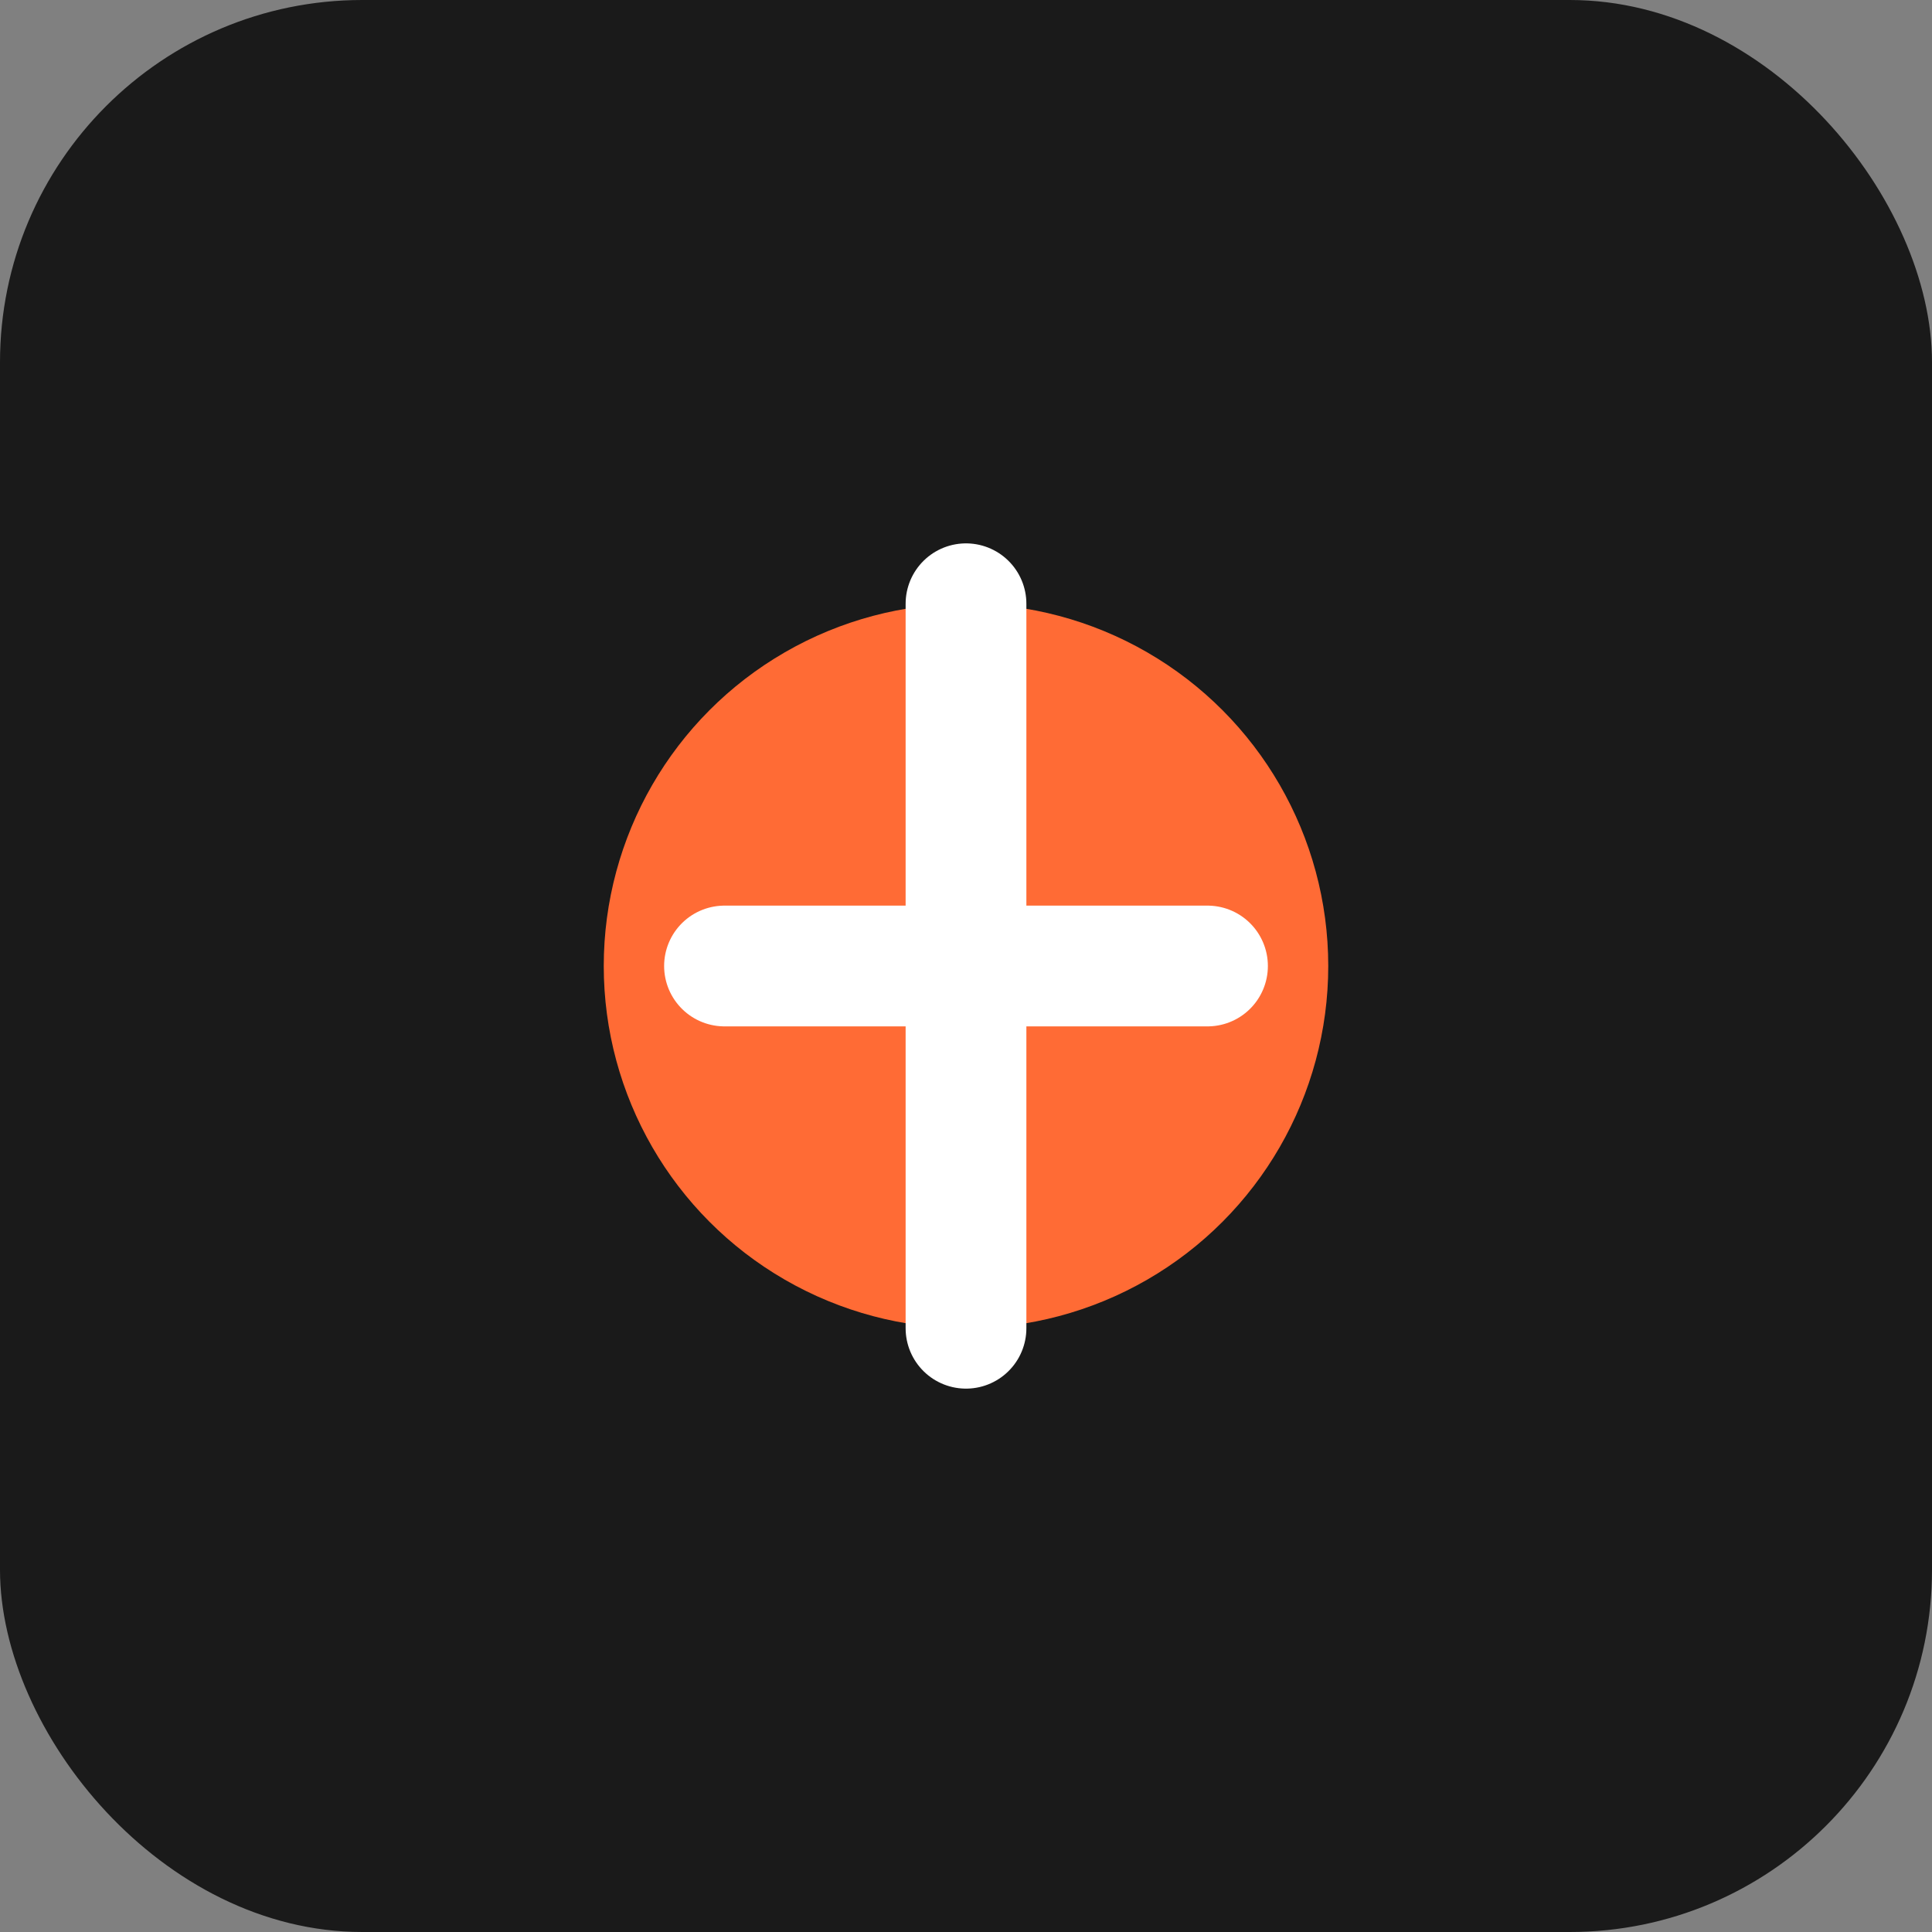 <svg width="32" height="32" viewBox="0 0 32 32" fill="none" xmlns="http://www.w3.org/2000/svg">
  <rect x="0" y="0" width="32" height="32" fill="#808080" stroke="none"/>
  <!-- 9t7 Racing Simulator Favicon -->
  <rect width="32" height="32" rx="6" fill="#1a1a1a"/>
  <circle cx="16" cy="16" r="6" fill="#ff6b35"/>
  <path d="M12 16 L20 16 M16 10 L16 22" stroke="#ffffff" stroke-width="2" stroke-linecap="round"/>
</svg>
